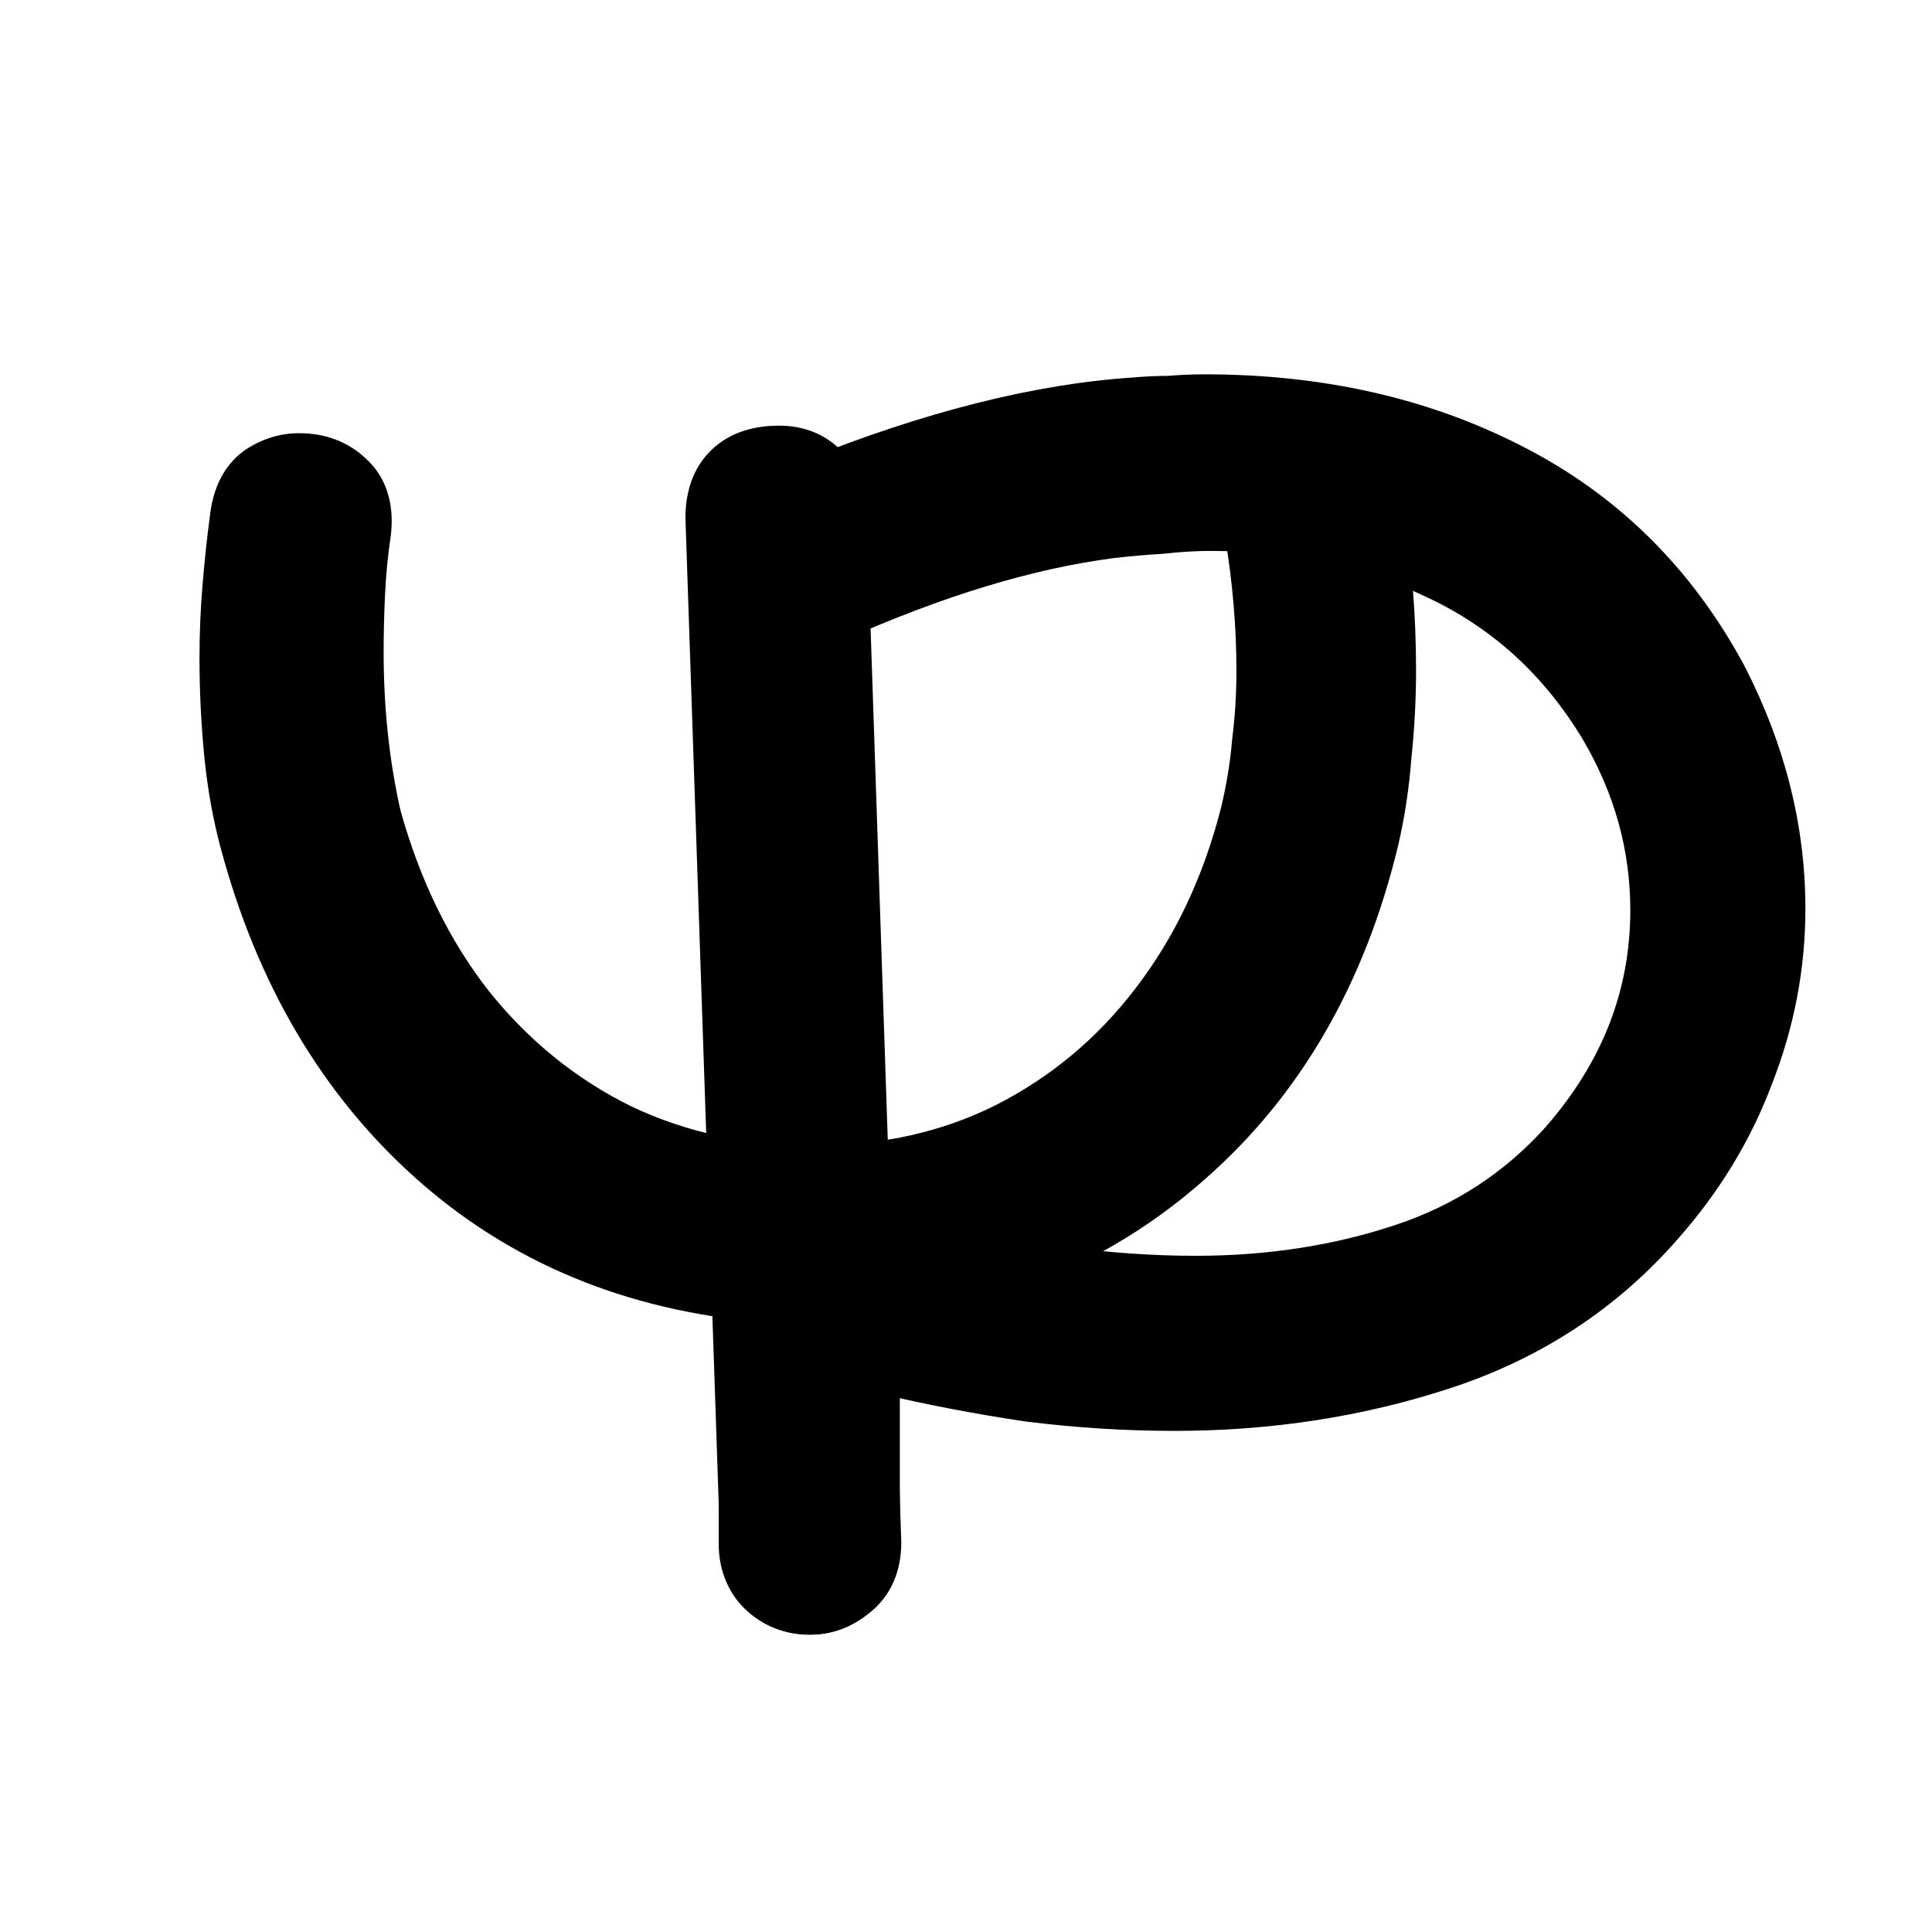 <svg viewBox="0 0 128 128" xmlns="http://www.w3.org/2000/svg">
<g clip-path="url(#clip0_1_11)">
<path d="M53.617 105.3C52.75 105.3 52.017 105 51.417 104.4C50.883 103.867 50.617 103.167 50.617 102.3V84.6C42.283 83.867 35.25 80.933 29.517 75.8C23.784 70.667 19.784 63.867 17.517 55.4C17.05 53.667 16.717 51.8 16.517 49.8C16.317 47.733 16.217 45.667 16.217 43.6C16.217 42 16.284 40.433 16.417 38.9C16.55 37.3 16.717 35.767 16.917 34.3C17.05 33.367 17.384 32.7 17.917 32.3C18.517 31.9 19.15 31.7 19.817 31.7C20.817 31.7 21.617 32 22.217 32.6C22.817 33.133 23.05 33.967 22.917 35.1C22.717 36.433 22.584 37.8 22.517 39.2C22.45 40.533 22.417 41.867 22.417 43.2C22.417 47.133 22.817 50.867 23.617 54.4C25.017 59.467 27.15 63.833 30.017 67.5C32.95 71.167 36.45 74 40.517 76C44.584 77.933 49.05 78.9 53.917 78.9C58.85 78.9 63.317 77.9 67.317 75.9C71.383 73.833 74.817 70.967 77.617 67.3C80.484 63.567 82.55 59.2 83.817 54.2C84.217 52.533 84.484 50.9 84.617 49.3C84.817 47.7 84.917 46.1 84.917 44.5C84.917 42.9 84.85 41.333 84.717 39.8C84.584 38.2 84.383 36.633 84.117 35.1C84.05 33.833 84.317 32.967 84.917 32.5C85.584 31.967 86.284 31.7 87.017 31.7C87.683 31.7 88.317 31.933 88.917 32.4C89.517 32.8 89.917 33.4 90.117 34.2C90.383 35.867 90.55 37.567 90.617 39.3C90.75 40.967 90.817 42.667 90.817 44.4C90.817 46.267 90.717 48.133 90.517 50C90.383 51.8 90.117 53.567 89.717 55.3C87.65 63.9 83.683 70.767 77.817 75.9C72.017 81.033 64.95 83.933 56.617 84.6V102.3C56.617 103.367 56.283 104.133 55.617 104.6C55.017 105.067 54.35 105.3 53.617 105.3Z"/>
<path d="M51.417 104.4L53.538 102.279L53.538 102.279L51.417 104.4ZM50.617 84.6H53.617V81.852L50.88 81.612L50.617 84.6ZM29.517 75.8L31.518 73.565L29.517 75.8ZM17.517 55.4L20.415 54.624L20.414 54.62L17.517 55.4ZM16.517 49.8L13.531 50.089L13.532 50.099L16.517 49.8ZM16.417 38.9L19.405 39.16L19.406 39.149L16.417 38.9ZM16.917 34.3L13.947 33.876L13.946 33.885L13.944 33.895L16.917 34.3ZM17.917 32.3L16.253 29.804L16.183 29.85L16.117 29.9L17.917 32.3ZM22.217 32.6L20.096 34.721L20.158 34.784L20.224 34.842L22.217 32.6ZM22.917 35.1L25.884 35.545L25.891 35.498L25.896 35.45L22.917 35.1ZM22.517 39.2L25.513 39.35L25.513 39.343L22.517 39.2ZM23.617 54.4L20.691 55.062L20.706 55.131L20.725 55.199L23.617 54.4ZM30.017 67.5L27.653 69.348L27.664 69.361L27.674 69.374L30.017 67.5ZM40.517 76L39.193 78.692L39.211 78.701L39.229 78.709L40.517 76ZM67.317 75.9L68.658 78.583L68.667 78.579L68.676 78.575L67.317 75.9ZM77.617 67.3L75.237 65.473L75.233 65.479L77.617 67.3ZM83.817 54.2L86.725 54.937L86.73 54.918L86.734 54.9L83.817 54.2ZM84.617 49.3L81.64 48.928L81.632 48.989L81.627 49.051L84.617 49.3ZM84.717 39.8L81.727 40.049L81.728 40.06L84.717 39.8ZM84.117 35.1L81.121 35.258L81.13 35.437L81.161 35.614L84.117 35.1ZM84.917 32.5L86.759 34.868L86.775 34.855L86.791 34.843L84.917 32.5ZM88.917 32.4L87.075 34.768L87.162 34.835L87.253 34.896L88.917 32.4ZM90.117 34.2L93.079 33.726L93.059 33.598L93.027 33.472L90.117 34.2ZM90.617 39.3L87.619 39.415L87.621 39.477L87.626 39.539L90.617 39.3ZM90.517 50L87.534 49.68L87.529 49.729L87.525 49.778L90.517 50ZM89.717 55.3L92.634 56.001L92.637 55.988L92.64 55.975L89.717 55.3ZM77.817 75.9L75.841 73.642L75.835 73.648L75.829 73.653L77.817 75.9ZM56.617 84.6L56.378 81.61L53.617 81.83V84.6H56.617ZM55.617 104.6L53.896 102.142L53.835 102.186L53.775 102.232L55.617 104.6ZM53.617 102.3C53.574 102.3 53.551 102.296 53.545 102.295C53.539 102.294 53.543 102.294 53.553 102.298C53.557 102.3 53.561 102.302 53.565 102.304C53.566 102.305 53.568 102.306 53.569 102.306C53.57 102.307 53.57 102.307 53.57 102.307C53.57 102.307 53.57 102.307 53.568 102.306C53.567 102.305 53.565 102.303 53.563 102.301C53.557 102.297 53.549 102.29 53.538 102.279L49.295 106.521C50.471 107.697 51.974 108.3 53.617 108.3V102.3ZM53.538 102.279C53.55 102.29 53.566 102.309 53.584 102.336C53.601 102.363 53.613 102.388 53.62 102.407C53.627 102.425 53.627 102.43 53.624 102.415C53.622 102.4 53.617 102.363 53.617 102.3H47.617C47.617 103.834 48.115 105.341 49.295 106.521L53.538 102.279ZM53.617 102.3V84.6H47.617V102.3H53.617ZM50.88 81.612C43.133 80.93 36.726 78.228 31.518 73.565L27.516 78.035C33.775 83.639 41.434 86.803 50.354 87.588L50.88 81.612ZM31.518 73.565C26.277 68.873 22.552 62.608 20.415 54.624L14.619 56.176C17.015 65.125 21.29 72.461 27.516 78.035L31.518 73.565ZM20.414 54.62C19.994 53.062 19.688 51.358 19.502 49.502L13.532 50.099C13.746 52.242 14.106 54.271 14.62 56.18L20.414 54.62ZM19.503 49.511C19.312 47.54 19.217 45.57 19.217 43.6H13.217C13.217 45.764 13.322 47.927 13.531 50.089L19.503 49.511ZM19.217 43.6C19.217 42.083 19.28 40.603 19.405 39.16L13.428 38.64C13.287 40.263 13.217 41.917 13.217 43.6H19.217ZM19.406 39.149C19.536 37.597 19.697 36.116 19.889 34.705L13.944 33.895C13.737 35.417 13.565 37.003 13.427 38.651L19.406 39.149ZM19.887 34.724C19.902 34.614 19.921 34.537 19.934 34.49C19.948 34.443 19.956 34.43 19.95 34.442C19.944 34.454 19.923 34.492 19.883 34.542C19.841 34.593 19.786 34.648 19.717 34.7L16.117 29.9C14.722 30.946 14.146 32.485 13.947 33.876L19.887 34.724ZM19.581 34.796C19.73 34.697 19.791 34.7 19.817 34.7V28.7C18.509 28.7 17.303 29.103 16.253 29.804L19.581 34.796ZM19.817 34.7C20.017 34.7 20.102 34.73 20.113 34.734C20.119 34.736 20.116 34.735 20.107 34.73C20.098 34.724 20.094 34.72 20.096 34.721L24.338 30.479C23.076 29.216 21.46 28.7 19.817 28.7V34.7ZM20.224 34.842C20.152 34.779 20.088 34.702 20.037 34.618C19.986 34.536 19.963 34.469 19.953 34.434C19.944 34.401 19.949 34.405 19.952 34.459C19.955 34.513 19.954 34.607 19.937 34.749L25.896 35.45C26.092 33.784 25.821 31.79 24.21 30.358L20.224 34.842ZM19.95 34.655C19.734 36.092 19.591 37.56 19.52 39.057L25.513 39.343C25.575 38.04 25.699 36.774 25.884 35.545L19.95 34.655ZM19.52 39.05C19.451 40.433 19.417 41.817 19.417 43.2H25.417C25.417 41.917 25.449 40.633 25.513 39.35L19.52 39.05ZM19.417 43.2C19.417 47.337 19.838 51.294 20.691 55.062L26.543 53.737C25.796 50.439 25.417 46.929 25.417 43.2H19.417ZM20.725 55.199C22.217 60.597 24.514 65.332 27.653 69.348L32.38 65.652C29.787 62.335 27.817 58.336 26.508 53.601L20.725 55.199ZM27.674 69.374C30.873 73.372 34.716 76.49 39.193 78.692L41.841 73.308C38.184 71.51 35.028 68.961 32.359 65.626L27.674 69.374ZM39.229 78.709C43.73 80.849 48.641 81.9 53.917 81.9V75.9C49.459 75.9 45.437 75.017 41.805 73.291L39.229 78.709ZM53.917 81.9C59.267 81.9 64.2 80.812 68.658 78.583L65.975 73.217C62.433 74.988 58.433 75.9 53.917 75.9V81.9ZM68.676 78.575C73.149 76.301 76.931 73.141 80.001 69.121L75.233 65.479C72.703 68.792 69.618 71.365 65.958 73.225L68.676 78.575ZM79.996 69.127C83.134 65.04 85.368 60.294 86.725 54.937L80.909 53.463C79.733 58.106 77.832 62.093 75.237 65.473L79.996 69.127ZM86.734 54.9C87.167 53.095 87.46 51.311 87.606 49.549L81.627 49.051C81.507 50.489 81.266 51.972 80.9 53.5L86.734 54.9ZM87.594 49.672C87.809 47.95 87.917 46.225 87.917 44.5H81.917C81.917 45.975 81.825 47.45 81.64 48.928L87.594 49.672ZM87.917 44.5C87.917 42.817 87.847 41.163 87.706 39.54L81.728 40.06C81.854 41.504 81.917 42.983 81.917 44.5H87.917ZM87.706 39.551C87.566 37.865 87.355 36.21 87.072 34.586L81.161 35.614C81.412 37.057 81.601 38.535 81.727 40.049L87.706 39.551ZM87.113 34.942C87.102 34.746 87.107 34.603 87.116 34.505C87.125 34.407 87.138 34.371 87.134 34.382C87.13 34.395 87.108 34.463 87.045 34.56C86.979 34.66 86.884 34.77 86.759 34.868L83.075 30.132C81.296 31.516 81.037 33.669 81.121 35.258L87.113 34.942ZM86.791 34.843C86.915 34.744 86.988 34.712 87.01 34.703C87.021 34.699 87.025 34.699 87.022 34.699C87.019 34.7 87.016 34.7 87.017 34.7V28.7C85.494 28.7 84.15 29.272 83.043 30.157L86.791 34.843ZM87.017 34.7C87.007 34.7 86.995 34.699 86.981 34.697C86.966 34.694 86.957 34.691 86.955 34.69C86.948 34.688 86.988 34.701 87.075 34.768L90.759 30.032C89.71 29.216 88.442 28.7 87.017 28.7V34.7ZM87.253 34.896C87.242 34.889 87.225 34.876 87.208 34.859C87.191 34.841 87.178 34.825 87.171 34.814C87.163 34.803 87.165 34.803 87.172 34.819C87.179 34.836 87.192 34.87 87.206 34.928L93.027 33.472C92.674 32.06 91.891 30.777 90.581 29.904L87.253 34.896ZM87.154 34.674C87.402 36.219 87.557 37.799 87.619 39.415L93.615 39.185C93.543 37.334 93.365 35.515 93.079 33.726L87.154 34.674ZM87.626 39.539C87.753 41.123 87.817 42.744 87.817 44.4H93.817C93.817 42.59 93.747 40.81 93.607 39.061L87.626 39.539ZM87.817 44.4C87.817 46.159 87.723 47.919 87.534 49.68L93.5 50.32C93.711 48.347 93.817 46.374 93.817 44.4H87.817ZM87.525 49.778C87.403 51.428 87.159 53.043 86.794 54.625L92.64 55.975C93.075 54.09 93.364 52.172 93.509 50.222L87.525 49.778ZM86.8 54.599C84.858 62.68 81.179 68.972 75.841 73.642L79.792 78.158C86.188 72.562 90.442 65.12 92.634 56.001L86.8 54.599ZM75.829 73.653C70.555 78.321 64.117 80.99 56.378 81.61L56.856 87.59C65.783 86.876 73.479 83.746 79.805 78.147L75.829 73.653ZM53.617 84.6V102.3H59.617V84.6H53.617ZM53.617 102.3C53.617 102.531 53.58 102.562 53.616 102.479C53.635 102.435 53.669 102.372 53.724 102.304C53.779 102.236 53.84 102.182 53.896 102.142L57.337 107.058C59.047 105.861 59.617 104.009 59.617 102.3H53.617ZM53.775 102.232C53.712 102.281 53.68 102.292 53.676 102.293C53.672 102.295 53.668 102.296 53.661 102.297C53.654 102.298 53.64 102.3 53.617 102.3V108.3C55.043 108.3 56.353 107.828 57.459 106.968L53.775 102.232Z"/>
<path d="M53.712 105.3C52.845 105.3 52.112 105.033 51.512 104.5C50.979 104.033 50.712 103.333 50.712 102.4L48.412 34.3C48.412 32.233 49.479 31.2 51.612 31.2C53.012 31.2 53.912 31.9 54.312 33.3C62.112 30.167 69.112 28.4 75.312 28C76.045 27.933 76.779 27.9 77.512 27.9C78.312 27.833 79.079 27.8 79.812 27.8C87.145 27.8 93.679 29.267 99.412 32.2C105.212 35.133 109.712 39.567 112.912 45.5C115.379 50.3 116.612 55.2 116.612 60.2C116.612 63.8 115.945 67.3 114.612 70.7C113.345 74.1 111.445 77.233 108.912 80.1C105.245 84.3 100.679 87.3 95.212 89.1C89.745 90.9 83.945 91.8 77.812 91.8C74.679 91.8 71.512 91.6 68.312 91.2C65.179 90.733 62.045 90.133 58.912 89.4C58.112 89.267 57.512 88.933 57.112 88.4C56.779 87.8 56.612 87.233 56.612 86.7C56.612 86.433 56.679 86.1 56.812 85.7C57.212 84.233 58.245 83.5 59.912 83.5C60.179 83.5 60.412 83.533 60.612 83.6C60.812 83.6 61.045 83.633 61.312 83.7C64.245 84.5 67.245 85.133 70.312 85.6C73.379 86 76.345 86.2 79.212 86.2C84.279 86.2 89.012 85.467 93.412 84C97.812 82.533 101.545 80.1 104.612 76.7C108.879 71.833 111.012 66.367 111.012 60.3C111.012 55.767 109.812 51.467 107.412 47.4C104.545 42.667 100.712 39.167 95.912 36.9C91.179 34.633 85.945 33.5 80.212 33.5C79.145 33.5 78.012 33.567 76.812 33.7C75.679 33.767 74.545 33.867 73.412 34C67.745 34.733 61.479 36.633 54.612 39.7L56.712 102.2C56.712 103.267 56.379 104.033 55.712 104.5C55.112 105.033 54.445 105.3 53.712 105.3Z"/>
<path d="M51.512 104.5L53.505 102.258L53.496 102.25L53.488 102.242L51.512 104.5ZM50.712 102.4H53.712V102.349L53.71 102.299L50.712 102.4ZM48.412 34.3H45.412V34.351L45.414 34.401L48.412 34.3ZM54.312 33.3L51.428 34.124L52.342 37.325L55.43 36.084L54.312 33.3ZM75.312 28L75.505 30.994L75.544 30.991L75.584 30.988L75.312 28ZM77.512 27.9V30.9H77.637L77.761 30.89L77.512 27.9ZM99.412 32.2L98.046 34.871L98.058 34.877L99.412 32.2ZM112.912 45.5L115.58 44.129L115.567 44.102L115.553 44.076L112.912 45.5ZM114.612 70.7L111.819 69.605L111.81 69.629L111.801 69.653L114.612 70.7ZM108.912 80.1L106.664 78.113L106.658 78.12L106.652 78.127L108.912 80.1ZM95.212 89.1L96.15 91.95L96.15 91.95L95.212 89.1ZM68.312 91.2L67.87 94.167L67.905 94.172L67.94 94.177L68.312 91.2ZM58.912 89.4L59.596 86.479L59.501 86.457L59.405 86.441L58.912 89.4ZM57.112 88.4L54.49 89.857L54.589 90.036L54.712 90.2L57.112 88.4ZM56.812 85.7L59.658 86.649L59.684 86.57L59.706 86.489L56.812 85.7ZM60.612 83.6L59.663 86.446L60.125 86.6H60.612V83.6ZM61.312 83.7L62.102 80.806L62.071 80.797L62.04 80.79L61.312 83.7ZM70.312 85.6L69.861 88.566L69.892 88.571L69.924 88.575L70.312 85.6ZM93.412 84L94.361 86.846L94.361 86.846L93.412 84ZM104.612 76.7L106.84 78.709L106.854 78.694L106.868 78.678L104.612 76.7ZM107.412 47.4L109.996 45.875L109.987 45.861L109.978 45.846L107.412 47.4ZM95.912 36.9L94.616 39.606L94.624 39.609L94.631 39.613L95.912 36.9ZM76.812 33.7L76.988 36.695L77.066 36.69L77.143 36.682L76.812 33.7ZM73.412 34L73.062 31.02L73.044 31.023L73.027 31.025L73.412 34ZM54.612 39.7L53.389 36.961L51.546 37.784L51.614 39.801L54.612 39.7ZM56.712 102.2H59.712V102.15L59.71 102.099L56.712 102.2ZM55.712 104.5L53.992 102.042L53.849 102.142L53.719 102.258L55.712 104.5ZM53.712 102.3C53.59 102.3 53.541 102.282 53.537 102.281C53.534 102.279 53.532 102.278 53.531 102.278C53.529 102.276 53.52 102.271 53.505 102.258L49.519 106.742C50.714 107.804 52.174 108.3 53.712 108.3V102.3ZM53.488 102.242C53.543 102.291 53.594 102.348 53.636 102.41C53.678 102.471 53.703 102.523 53.716 102.557C53.74 102.62 53.712 102.588 53.712 102.4H47.712C47.712 103.908 48.161 105.554 49.537 106.758L53.488 102.242ZM53.71 102.299L51.41 34.199L45.414 34.401L47.714 102.501L53.71 102.299ZM51.412 34.3C51.412 34.17 51.421 34.075 51.43 34.011C51.435 33.98 51.439 33.957 51.443 33.942C51.447 33.927 51.449 33.92 51.449 33.92C51.449 33.921 51.439 33.948 51.413 33.991C51.386 34.034 51.348 34.083 51.3 34.13C51.252 34.176 51.205 34.209 51.17 34.23C51.135 34.25 51.12 34.253 51.134 34.249C51.169 34.237 51.312 34.2 51.612 34.2V28.2C50.106 28.2 48.422 28.564 47.125 29.82C45.81 31.094 45.412 32.78 45.412 34.3H51.412ZM51.612 34.2C51.714 34.2 51.733 34.213 51.695 34.201C51.676 34.195 51.646 34.184 51.608 34.165C51.571 34.146 51.532 34.122 51.495 34.093C51.416 34.032 51.377 33.976 51.368 33.96C51.361 33.95 51.39 33.994 51.428 34.124L57.197 32.476C56.87 31.334 56.255 30.194 55.179 29.357C54.091 28.511 52.823 28.2 51.612 28.2V34.2ZM55.43 36.084C63.032 33.03 69.713 31.367 75.505 30.994L75.119 25.006C68.512 25.433 61.192 27.303 53.194 30.516L55.43 36.084ZM75.584 30.988C76.227 30.929 76.87 30.9 77.512 30.9V24.9C76.688 24.9 75.864 24.938 75.04 25.012L75.584 30.988ZM77.761 30.89C78.486 30.829 79.169 30.8 79.812 30.8V24.8C78.988 24.8 78.138 24.837 77.263 24.91L77.761 30.89ZM79.812 30.8C86.737 30.8 92.791 32.182 98.046 34.871L100.779 29.529C94.567 26.351 87.554 24.8 79.812 24.8V30.8ZM98.058 34.877C103.29 37.523 107.351 41.509 110.272 46.924L115.553 44.076C112.073 37.625 107.134 32.743 100.766 29.523L98.058 34.877ZM110.244 46.871C112.51 51.281 113.612 55.714 113.612 60.2H119.612C119.612 54.686 118.247 49.319 115.58 44.129L110.244 46.871ZM113.612 60.2C113.612 63.42 113.018 66.549 111.819 69.605L117.405 71.795C118.873 68.052 119.612 64.18 119.612 60.2H113.612ZM111.801 69.653C110.67 72.689 108.967 75.507 106.664 78.113L111.16 82.087C113.924 78.959 116.021 75.511 117.423 71.747L111.801 69.653ZM106.652 78.127C103.351 81.908 99.247 84.613 94.274 86.251L96.15 91.95C102.111 89.987 107.14 86.692 111.172 82.073L106.652 78.127ZM94.274 86.251C89.129 87.944 83.648 88.8 77.812 88.8V94.8C84.243 94.8 90.362 93.856 96.15 91.95L94.274 86.251ZM77.812 88.8C74.807 88.8 71.764 88.608 68.684 88.223L67.94 94.177C71.26 94.592 74.551 94.8 77.812 94.8V88.8ZM68.754 88.233C65.703 87.778 62.65 87.194 59.596 86.479L58.228 92.321C61.44 93.073 64.654 93.688 67.87 94.167L68.754 88.233ZM59.405 86.441C59.283 86.421 59.27 86.401 59.319 86.427C59.343 86.441 59.377 86.463 59.414 86.495C59.452 86.528 59.485 86.564 59.512 86.6L54.712 90.2C55.671 91.479 57.032 92.128 58.419 92.359L59.405 86.441ZM59.735 86.943C59.58 86.664 59.612 86.598 59.612 86.7H53.612C53.612 87.869 53.978 88.936 54.49 89.857L59.735 86.943ZM59.612 86.7C59.612 86.757 59.609 86.798 59.606 86.819C59.604 86.84 59.602 86.847 59.604 86.838C59.605 86.83 59.61 86.81 59.619 86.777C59.628 86.744 59.641 86.702 59.658 86.649L53.966 84.751C53.783 85.301 53.612 85.98 53.612 86.7H59.612ZM59.706 86.489C59.737 86.377 59.76 86.351 59.744 86.375C59.737 86.387 59.722 86.407 59.699 86.431C59.676 86.455 59.651 86.477 59.623 86.496C59.566 86.538 59.535 86.541 59.567 86.533C59.605 86.522 59.712 86.5 59.912 86.5V80.5C58.651 80.5 57.313 80.778 56.151 81.603C54.961 82.448 54.263 83.647 53.918 84.911L59.706 86.489ZM59.912 86.5C59.938 86.5 59.838 86.504 59.663 86.446L61.561 80.754C60.986 80.562 60.42 80.5 59.912 80.5V86.5ZM60.612 86.6C60.579 86.6 60.554 86.599 60.538 86.597C60.522 86.596 60.514 86.595 60.513 86.595C60.512 86.595 60.518 86.596 60.53 86.598C60.542 86.6 60.56 86.604 60.584 86.61L62.04 80.79C61.617 80.684 61.129 80.6 60.612 80.6V86.6ZM60.523 86.594C63.569 87.425 66.683 88.082 69.861 88.566L70.763 82.634C67.808 82.184 64.921 81.575 62.102 80.806L60.523 86.594ZM69.924 88.575C73.109 88.99 76.206 89.2 79.212 89.2V83.2C76.485 83.2 73.648 83.01 70.7 82.625L69.924 88.575ZM79.212 89.2C84.572 89.2 89.628 88.424 94.361 86.846L92.463 81.154C88.396 82.51 83.986 83.2 79.212 83.2V89.2ZM94.361 86.846C99.246 85.218 103.422 82.499 106.84 78.709L102.384 74.691C99.669 77.701 96.379 79.849 92.463 81.154L94.361 86.846ZM106.868 78.678C111.579 73.304 114.012 67.145 114.012 60.3H108.012C108.012 65.588 106.178 70.363 102.356 74.722L106.868 78.678ZM114.012 60.3C114.012 55.208 112.656 50.384 109.996 45.875L104.828 48.925C106.968 52.55 108.012 56.326 108.012 60.3H114.012ZM109.978 45.846C106.82 40.631 102.549 36.717 97.193 34.187L94.631 39.613C98.875 41.617 102.271 44.702 104.846 48.954L109.978 45.846ZM97.208 34.194C92.034 31.716 86.352 30.5 80.212 30.5V36.5C85.539 36.5 90.324 37.55 94.616 39.606L97.208 34.194ZM80.212 30.5C79.022 30.5 77.777 30.574 76.481 30.718L77.143 36.682C78.248 36.559 79.269 36.5 80.212 36.5V30.5ZM76.636 30.705C75.444 30.775 74.253 30.88 73.062 31.02L73.763 36.979C74.838 36.853 75.913 36.758 76.988 36.695L76.636 30.705ZM73.027 31.025C66.996 31.805 60.443 33.81 53.389 36.961L55.836 42.439C62.515 39.456 68.495 37.661 73.797 36.975L73.027 31.025ZM51.614 39.801L53.714 102.301L59.71 102.099L57.61 39.599L51.614 39.801ZM53.712 102.2C53.712 102.431 53.675 102.462 53.711 102.379C53.73 102.335 53.764 102.272 53.819 102.204C53.875 102.136 53.935 102.082 53.992 102.042L57.432 106.958C59.142 105.761 59.712 103.909 59.712 102.2H53.712ZM53.719 102.258C53.682 102.29 53.658 102.307 53.648 102.314C53.637 102.32 53.638 102.319 53.648 102.315C53.659 102.31 53.673 102.306 53.688 102.303C53.704 102.3 53.713 102.3 53.712 102.3V108.3C55.252 108.3 56.612 107.714 57.705 106.742L53.719 102.258Z"/>
</g>
<defs>
<clipPath id="clip0_1_11">
<rect width="128" height="128"/>
</clipPath>
</defs>
</svg>

